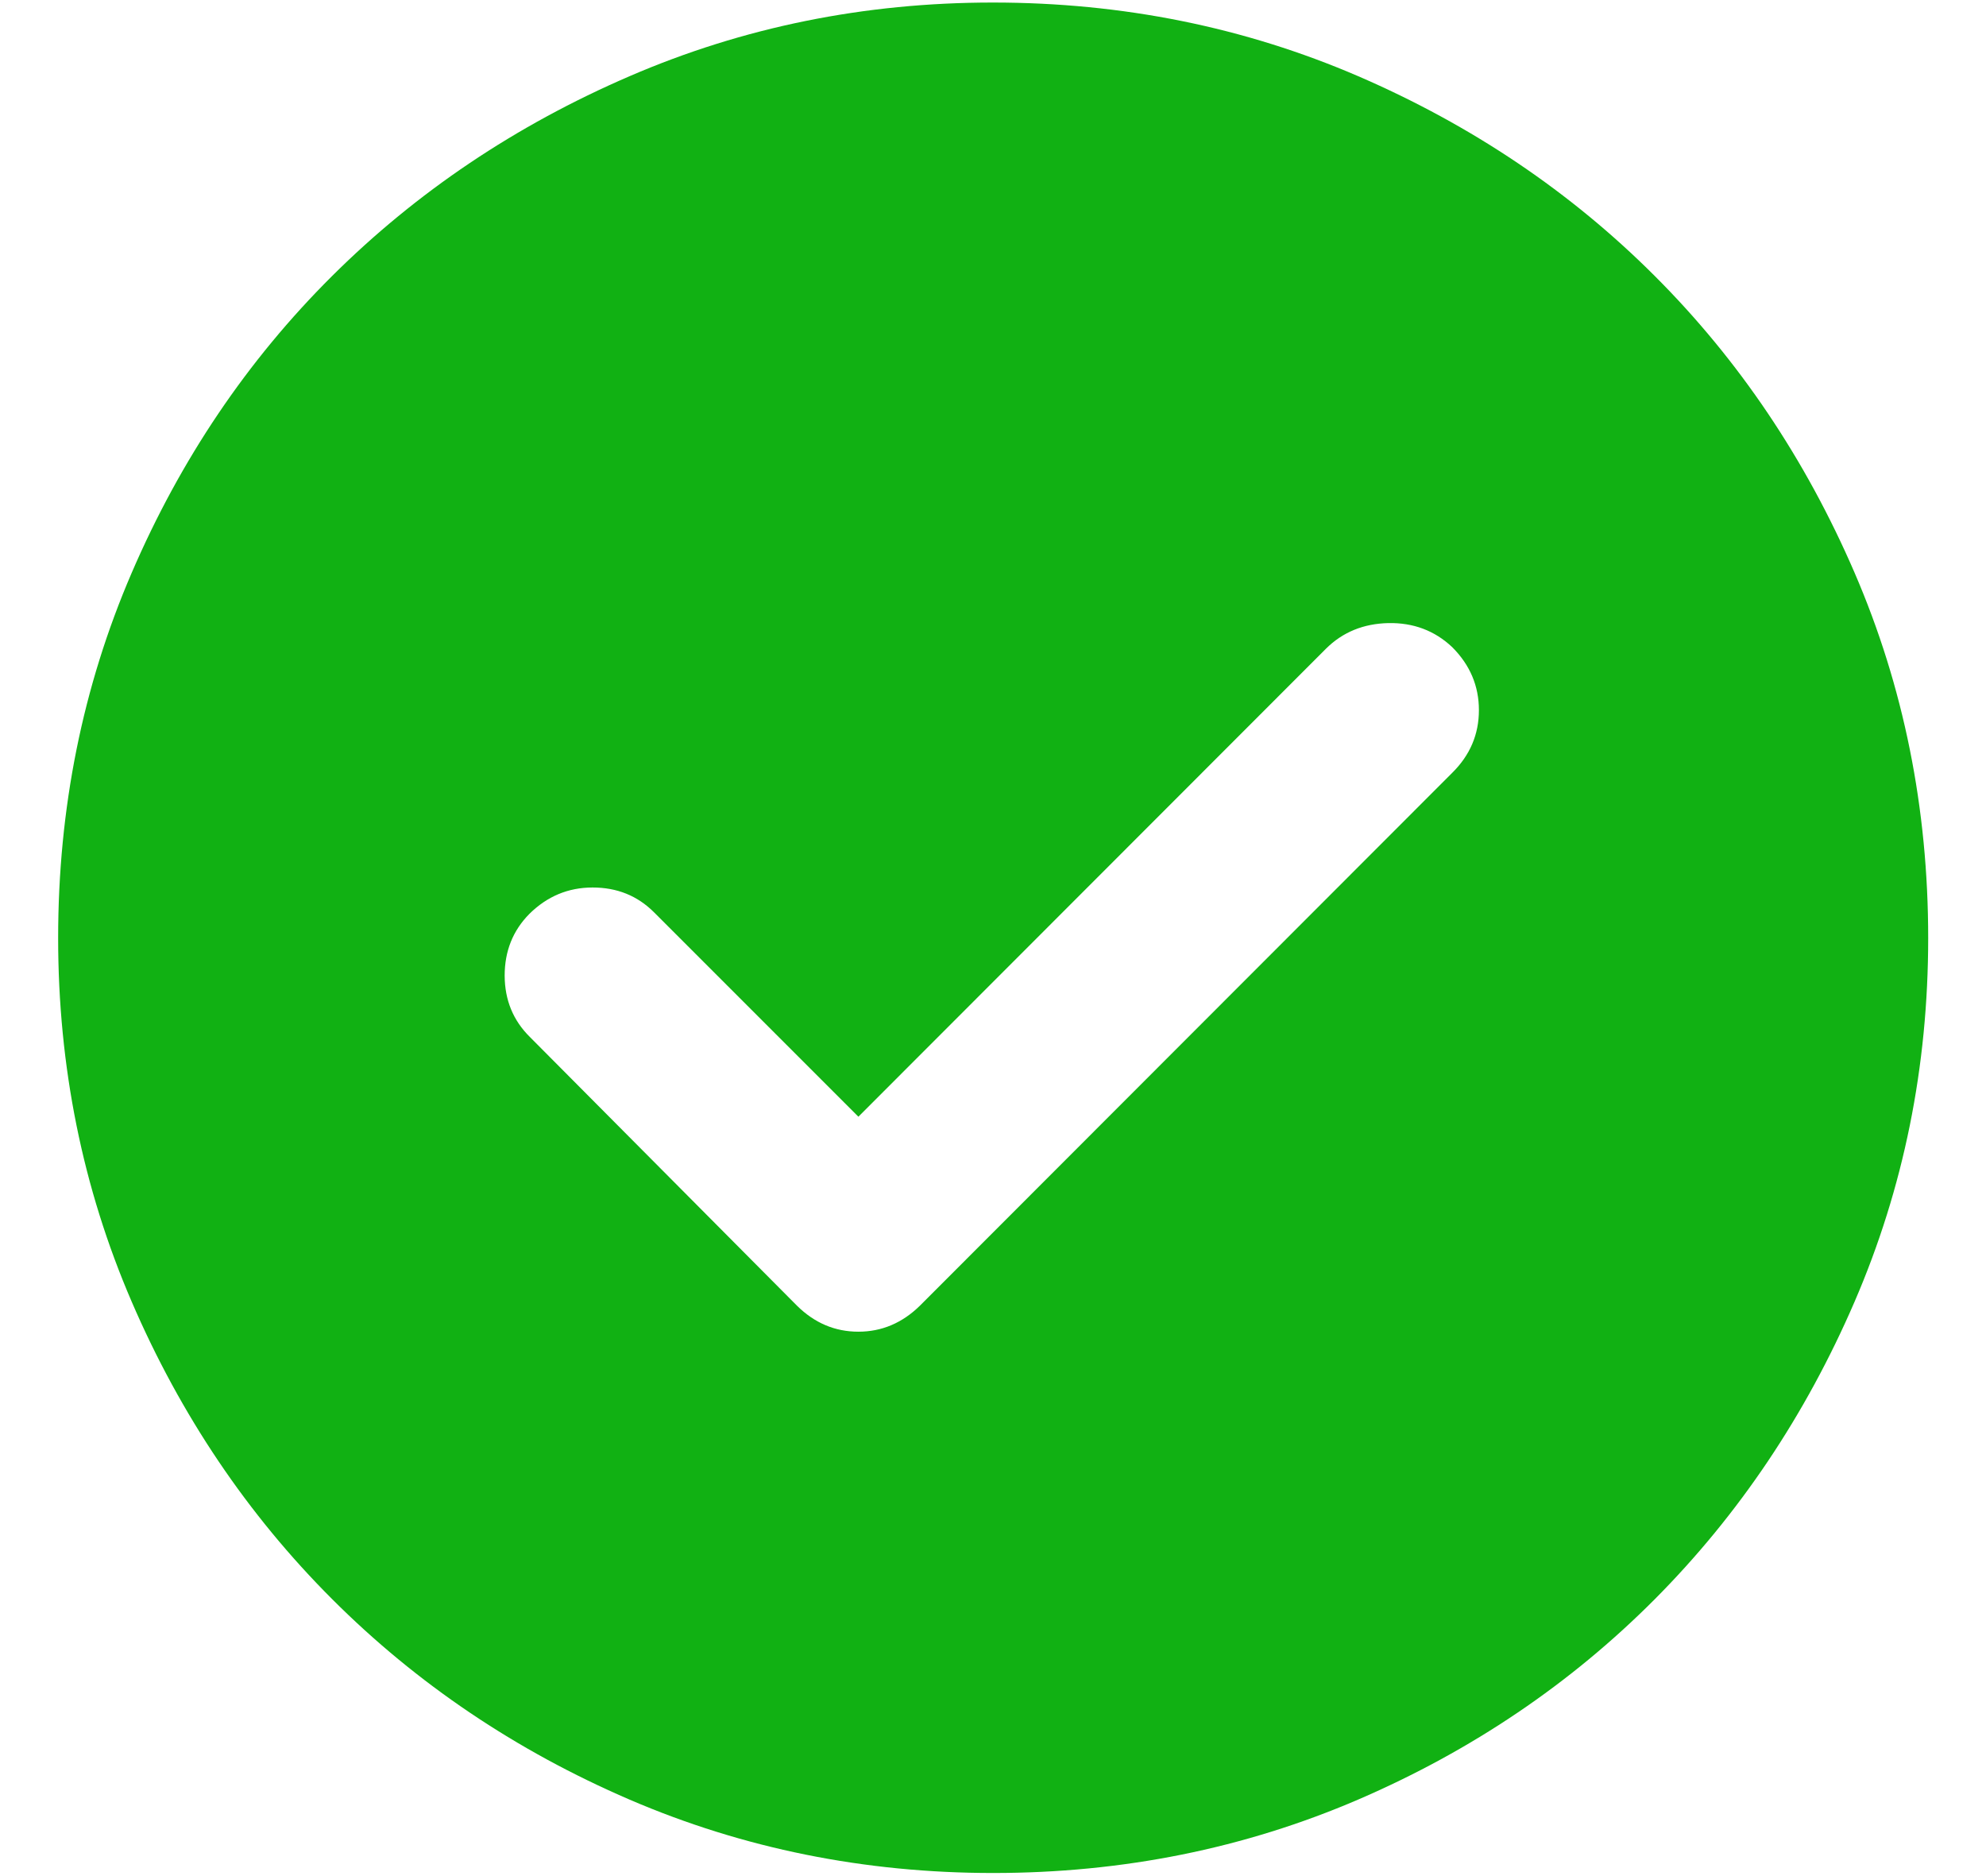 <svg width="18" height="17" viewBox="0 0 18 17" fill="none" xmlns="http://www.w3.org/2000/svg">
<path d="M7.78 10.119L5.928 8.267C5.778 8.117 5.593 8.042 5.371 8.042C5.15 8.042 4.959 8.122 4.798 8.281C4.648 8.433 4.574 8.619 4.574 8.841C4.575 9.062 4.651 9.247 4.803 9.397L7.223 11.831C7.382 11.988 7.567 12.067 7.78 12.067C7.992 12.067 8.178 11.988 8.338 11.831L13.162 7.003C13.323 6.844 13.404 6.655 13.404 6.435C13.404 6.215 13.323 6.025 13.162 5.864C13.003 5.714 12.81 5.642 12.584 5.646C12.358 5.651 12.169 5.728 12.018 5.878L7.78 10.119ZM9.001 16.972C7.835 16.972 6.736 16.75 5.706 16.307C4.676 15.863 3.777 15.257 3.01 14.49C2.243 13.723 1.637 12.824 1.193 11.794C0.749 10.764 0.527 9.666 0.527 8.5C0.527 7.325 0.749 6.222 1.193 5.192C1.637 4.161 2.242 3.265 3.009 2.502C3.776 1.739 4.674 1.136 5.705 0.691C6.735 0.246 7.833 0.023 8.999 0.023C10.175 0.023 11.278 0.246 12.309 0.69C13.339 1.135 14.236 1.739 14.998 2.501C15.761 3.263 16.364 4.16 16.809 5.19C17.254 6.221 17.476 7.324 17.476 8.5C17.476 9.666 17.254 10.764 16.809 11.795C16.364 12.825 15.761 13.724 14.998 14.491C14.235 15.257 13.339 15.863 12.309 16.307C11.278 16.75 10.176 16.972 9.001 16.972Z" fill="#11B113"/>
</svg>
